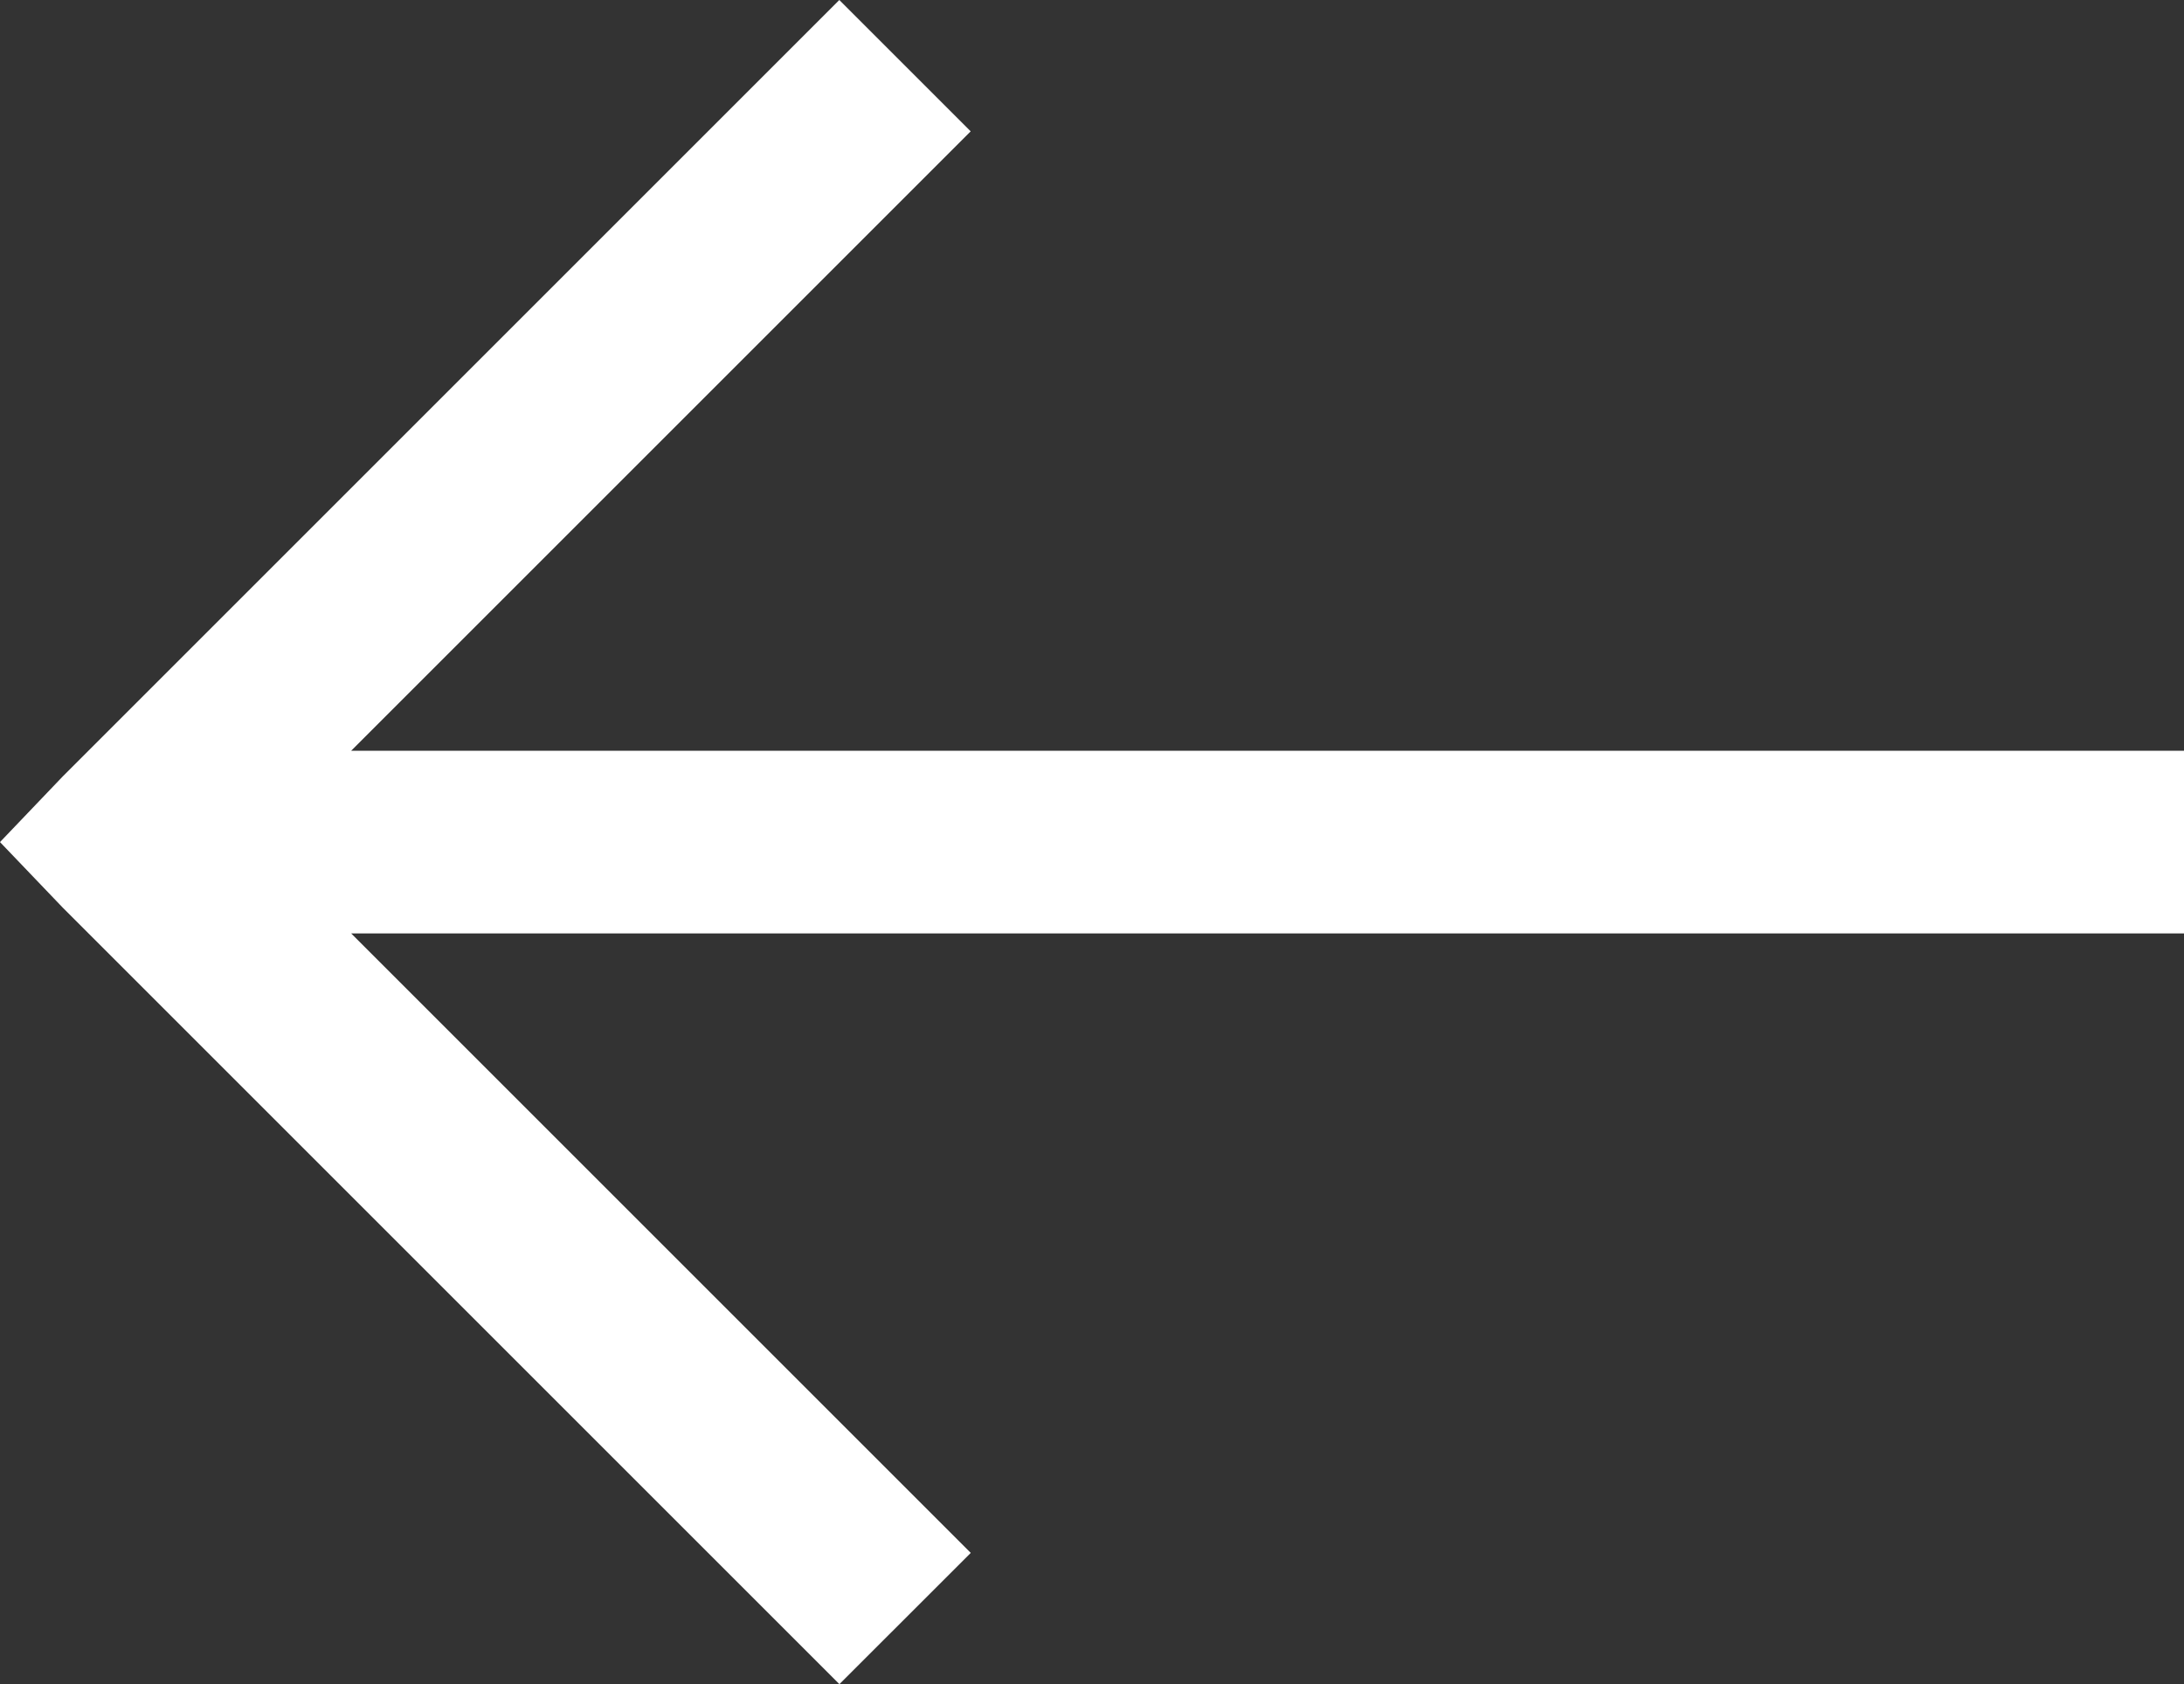 <svg xmlns="http://www.w3.org/2000/svg" width="23.906" height="18.438" viewBox="0 0 23.906 18.438">
  <rect x="0" y="0" width="23.906" height="18.438" fill="#333333" stroke="none"/>
  <path id="Left_Arrow" data-name="Left Arrow" d="M13.281,6.781l-8.5,8.5L4.094,16l.688.719,8.5,8.5,1.438-1.437L7.938,17H28V15H7.938l6.781-6.781Z" transform="translate(-4.094 -6.781)" fill="#fff"/>
</svg>
